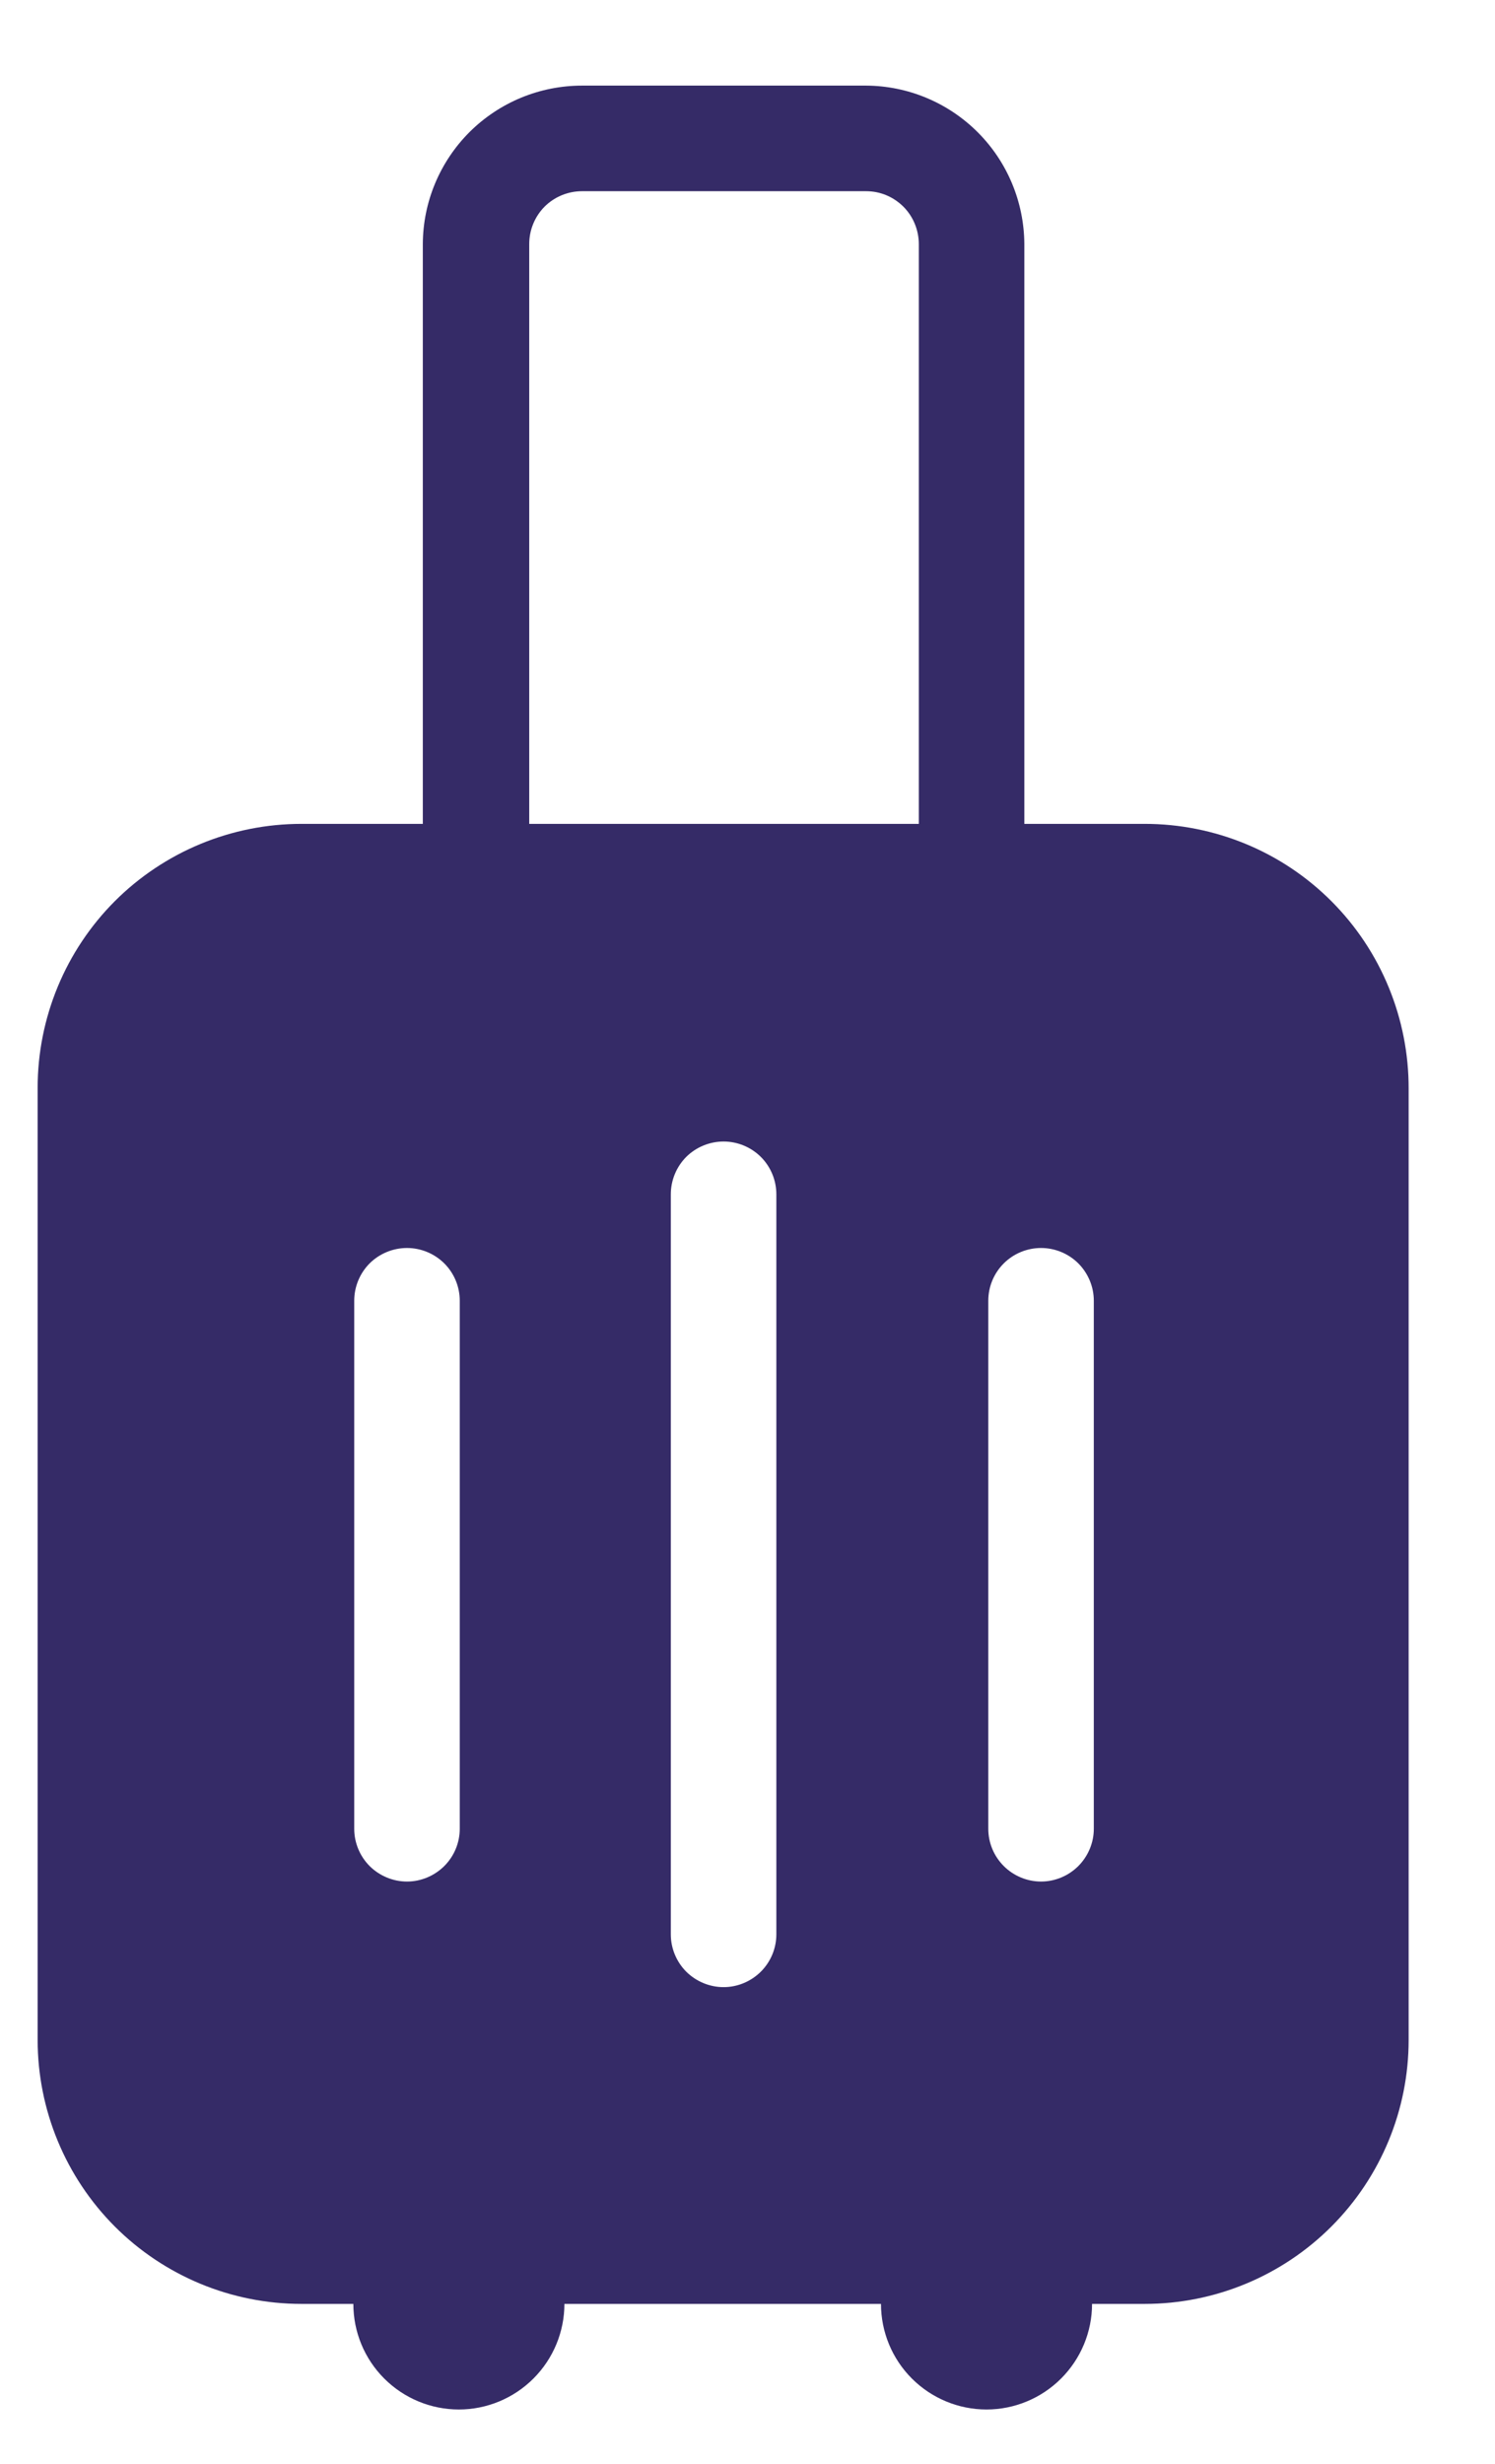 <svg width="17" height="28" viewBox="0 0 17 28" fill="none" xmlns="http://www.w3.org/2000/svg">
<path d="M13.018 9.363H11.648V2.773C11.645 2.296 11.455 1.84 11.118 1.503C10.781 1.166 10.324 0.975 9.848 0.973H6.618C6.139 0.973 5.681 1.162 5.341 1.499C5.002 1.837 4.81 2.294 4.808 2.773V9.363H3.428C2.632 9.363 1.869 9.679 1.306 10.241C0.744 10.804 0.428 11.567 0.428 12.363V23.183C0.428 23.978 0.744 24.741 1.306 25.304C1.869 25.867 2.632 26.183 3.428 26.183H4.018C4.018 26.501 4.144 26.806 4.369 27.031C4.594 27.256 4.899 27.383 5.218 27.383C5.536 27.383 5.841 27.256 6.066 27.031C6.291 26.806 6.418 26.501 6.418 26.183H10.018C10.018 26.501 10.144 26.806 10.369 27.031C10.594 27.256 10.899 27.383 11.218 27.383C11.536 27.383 11.841 27.256 12.066 27.031C12.291 26.806 12.418 26.501 12.418 26.183H13.018C13.813 26.183 14.576 25.867 15.139 25.304C15.702 24.741 16.018 23.978 16.018 23.183V12.373C16.019 11.978 15.942 11.587 15.792 11.222C15.642 10.856 15.421 10.524 15.143 10.245C14.864 9.965 14.533 9.743 14.168 9.592C13.803 9.441 13.412 9.363 13.018 9.363ZM5.228 20.783C5.228 20.942 5.165 21.094 5.052 21.207C4.939 21.319 4.787 21.383 4.628 21.383C4.469 21.383 4.316 21.319 4.203 21.207C4.091 21.094 4.028 20.942 4.028 20.783V14.783C4.028 14.623 4.091 14.471 4.203 14.358C4.316 14.246 4.469 14.183 4.628 14.183C4.787 14.183 4.939 14.246 5.052 14.358C5.165 14.471 5.228 14.623 5.228 14.783V20.783ZM8.828 21.983C8.828 22.142 8.765 22.294 8.652 22.407C8.539 22.519 8.387 22.583 8.228 22.583C8.069 22.583 7.916 22.519 7.803 22.407C7.691 22.294 7.628 22.142 7.628 21.983V13.573C7.628 13.414 7.691 13.261 7.803 13.148C7.916 13.036 8.069 12.973 8.228 12.973C8.387 12.973 8.539 13.036 8.652 13.148C8.765 13.261 8.828 13.414 8.828 13.573V21.983ZM6.018 9.363V2.773C6.018 2.614 6.081 2.461 6.193 2.348C6.306 2.236 6.459 2.173 6.618 2.173H9.848C9.927 2.173 10.005 2.188 10.077 2.218C10.15 2.248 10.216 2.293 10.272 2.348C10.328 2.404 10.372 2.47 10.402 2.543C10.432 2.616 10.448 2.694 10.448 2.773V9.363H6.018ZM12.438 20.783C12.438 20.942 12.374 21.094 12.262 21.207C12.149 21.319 11.997 21.383 11.838 21.383C11.679 21.383 11.526 21.319 11.414 21.207C11.301 21.094 11.238 20.942 11.238 20.783V14.783C11.238 14.623 11.301 14.471 11.414 14.358C11.526 14.246 11.679 14.183 11.838 14.183C11.997 14.183 12.149 14.246 12.262 14.358C12.374 14.471 12.438 14.623 12.438 14.783V20.783Z" fill="#352B67"/>
</svg>
